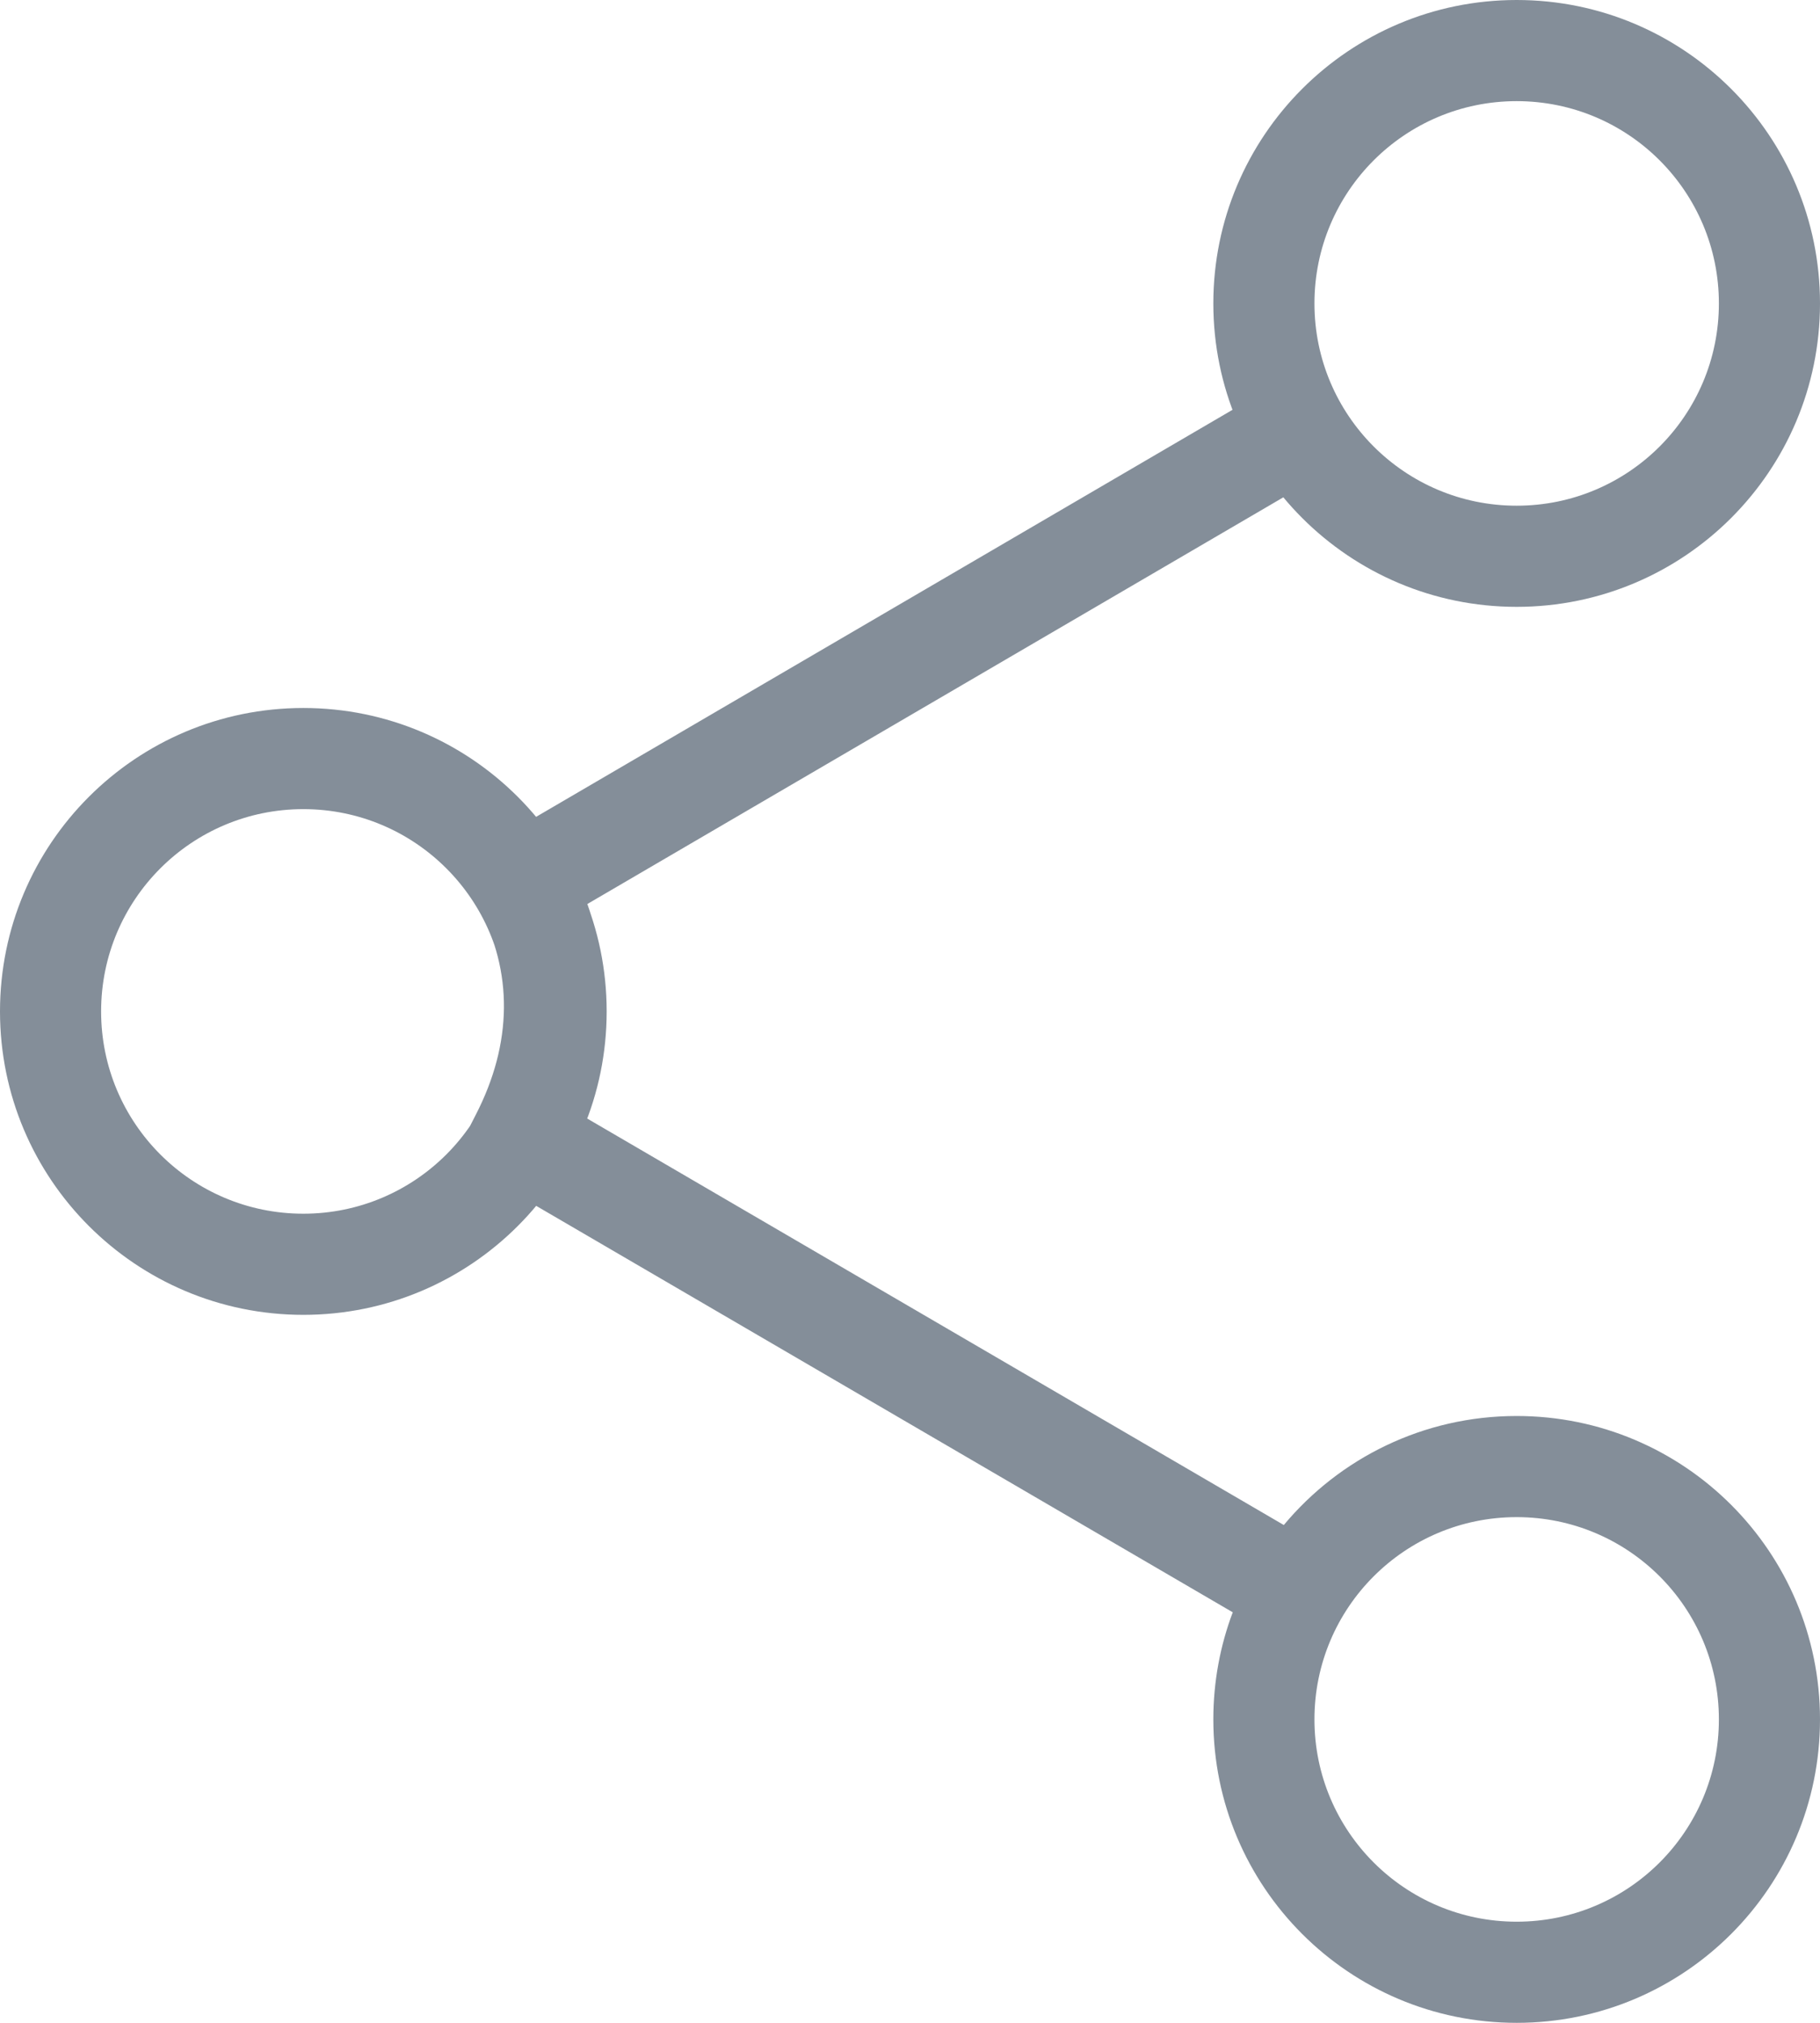 <?xml version="1.0" encoding="UTF-8"?>
<svg width="18px" height="20px" viewBox="0 0 18 20" version="1.1" xmlns="http://www.w3.org/2000/svg" xmlns:xlink="http://www.w3.org/1999/xlink">
    <!-- Generator: Sketch 49.3 (51167) - http://www.bohemiancoding.com/sketch -->
    <title>share</title>
    <desc>Created with Sketch.</desc>
    <g id="Marvel" stroke="none" stroke-width="1" fill="none" fill-rule="evenodd">
        <g id="Marvel_Modal_Share" transform="translate(-568, -879)">
            <g id="Chat" transform="translate(529, 390)">
                <g id="Чат" transform="translate(0, 16)">
                    <g id="Group" transform="translate(24, 463)">
                        <g id="Component-/-Icons-/-S-/-Arrows-/-Ok" transform="translate(12, 8)">
                            <mask id="mask-2" fill="white">
                                <path d="M18,7 C19.105,7 20,6.105 20,5 C20,3.895 19.105,3 18,3 C16.895,3 16,3.895 16,5 C16,6.105 16.895,7 18,7 Z M18,8 C16.343,8 15,6.657 15,5 C15,3.343 16.343,2 18,2 C19.657,2 21,3.343 21,5 C21,6.657 19.657,8 18,8 Z M6,14 C7.105,14 8,13.105 8,12 C8,10.895 7.105,10 6,10 C4.895,10 4,10.895 4,12 C4,13.105 4.895,14 6,14 Z M6,15 C4.343,15 3,13.657 3,12 C3,10.343 4.343,9 6,9 C7.657,9 9,10.343 9,12 C9,13.657 7.657,15 6,15 Z M18,21 C19.105,21 20,20.105 20,19 C20,17.895 19.105,17 18,17 C16.895,17 16,17.895 16,19 C16,20.105 16.895,21 18,21 Z M15.192,17.941 L7.488,13.447 L7.704,13.025 C7.889,12.666 7.98,12.315 7.984,11.966 C7.987,11.622 7.903,11.291 7.73,10.966 L7.505,10.542 L15.701,5.753 L16.206,6.617 L8.809,10.938 C8.928,11.274 8.987,11.62 8.983,11.975 C8.98,12.335 8.914,12.693 8.785,13.046 L15.697,17.078 C16.247,16.419 17.075,16 18,16 C19.657,16 21,17.343 21,19 C21,20.657 19.657,22 18,22 C16.343,22 15,20.657 15,19 C15,18.627 15.068,18.27 15.192,17.941 Z"></path>
                            </mask>
                            <path d="M18,7 C19.105,7 20,6.105 20,5 C20,3.895 19.105,3 18,3 C16.895,3 16,3.895 16,5 C16,6.105 16.895,7 18,7 Z M18,8 C16.343,8 15,6.657 15,5 C15,3.343 16.343,2 18,2 C19.657,2 21,3.343 21,5 C21,6.657 19.657,8 18,8 Z M6,14 C7.105,14 8,13.105 8,12 C8,10.895 7.105,10 6,10 C4.895,10 4,10.895 4,12 C4,13.105 4.895,14 6,14 Z M6,15 C4.343,15 3,13.657 3,12 C3,10.343 4.343,9 6,9 C7.657,9 9,10.343 9,12 C9,13.657 7.657,15 6,15 Z M18,21 C19.105,21 20,20.105 20,19 C20,17.895 19.105,17 18,17 C16.895,17 16,17.895 16,19 C16,20.105 16.895,21 18,21 Z M15.192,17.941 L7.488,13.447 L7.704,13.025 C7.889,12.666 7.98,12.315 7.984,11.966 C7.987,11.622 7.903,11.291 7.73,10.966 L7.505,10.542 L15.701,5.753 L16.206,6.617 L8.809,10.938 C8.928,11.274 8.987,11.62 8.983,11.975 C8.98,12.335 8.914,12.693 8.785,13.046 L15.697,17.078 C16.247,16.419 17.075,16 18,16 C19.657,16 21,17.343 21,19 C21,20.657 19.657,22 18,22 C16.343,22 15,20.657 15,19 C15,18.627 15.068,18.27 15.192,17.941 Z" fill="#848E99" fill-rule="nonzero"></path>
                        </g>
                    </g>
                </g>
            </g>
        </g>
    </g>
</svg>
